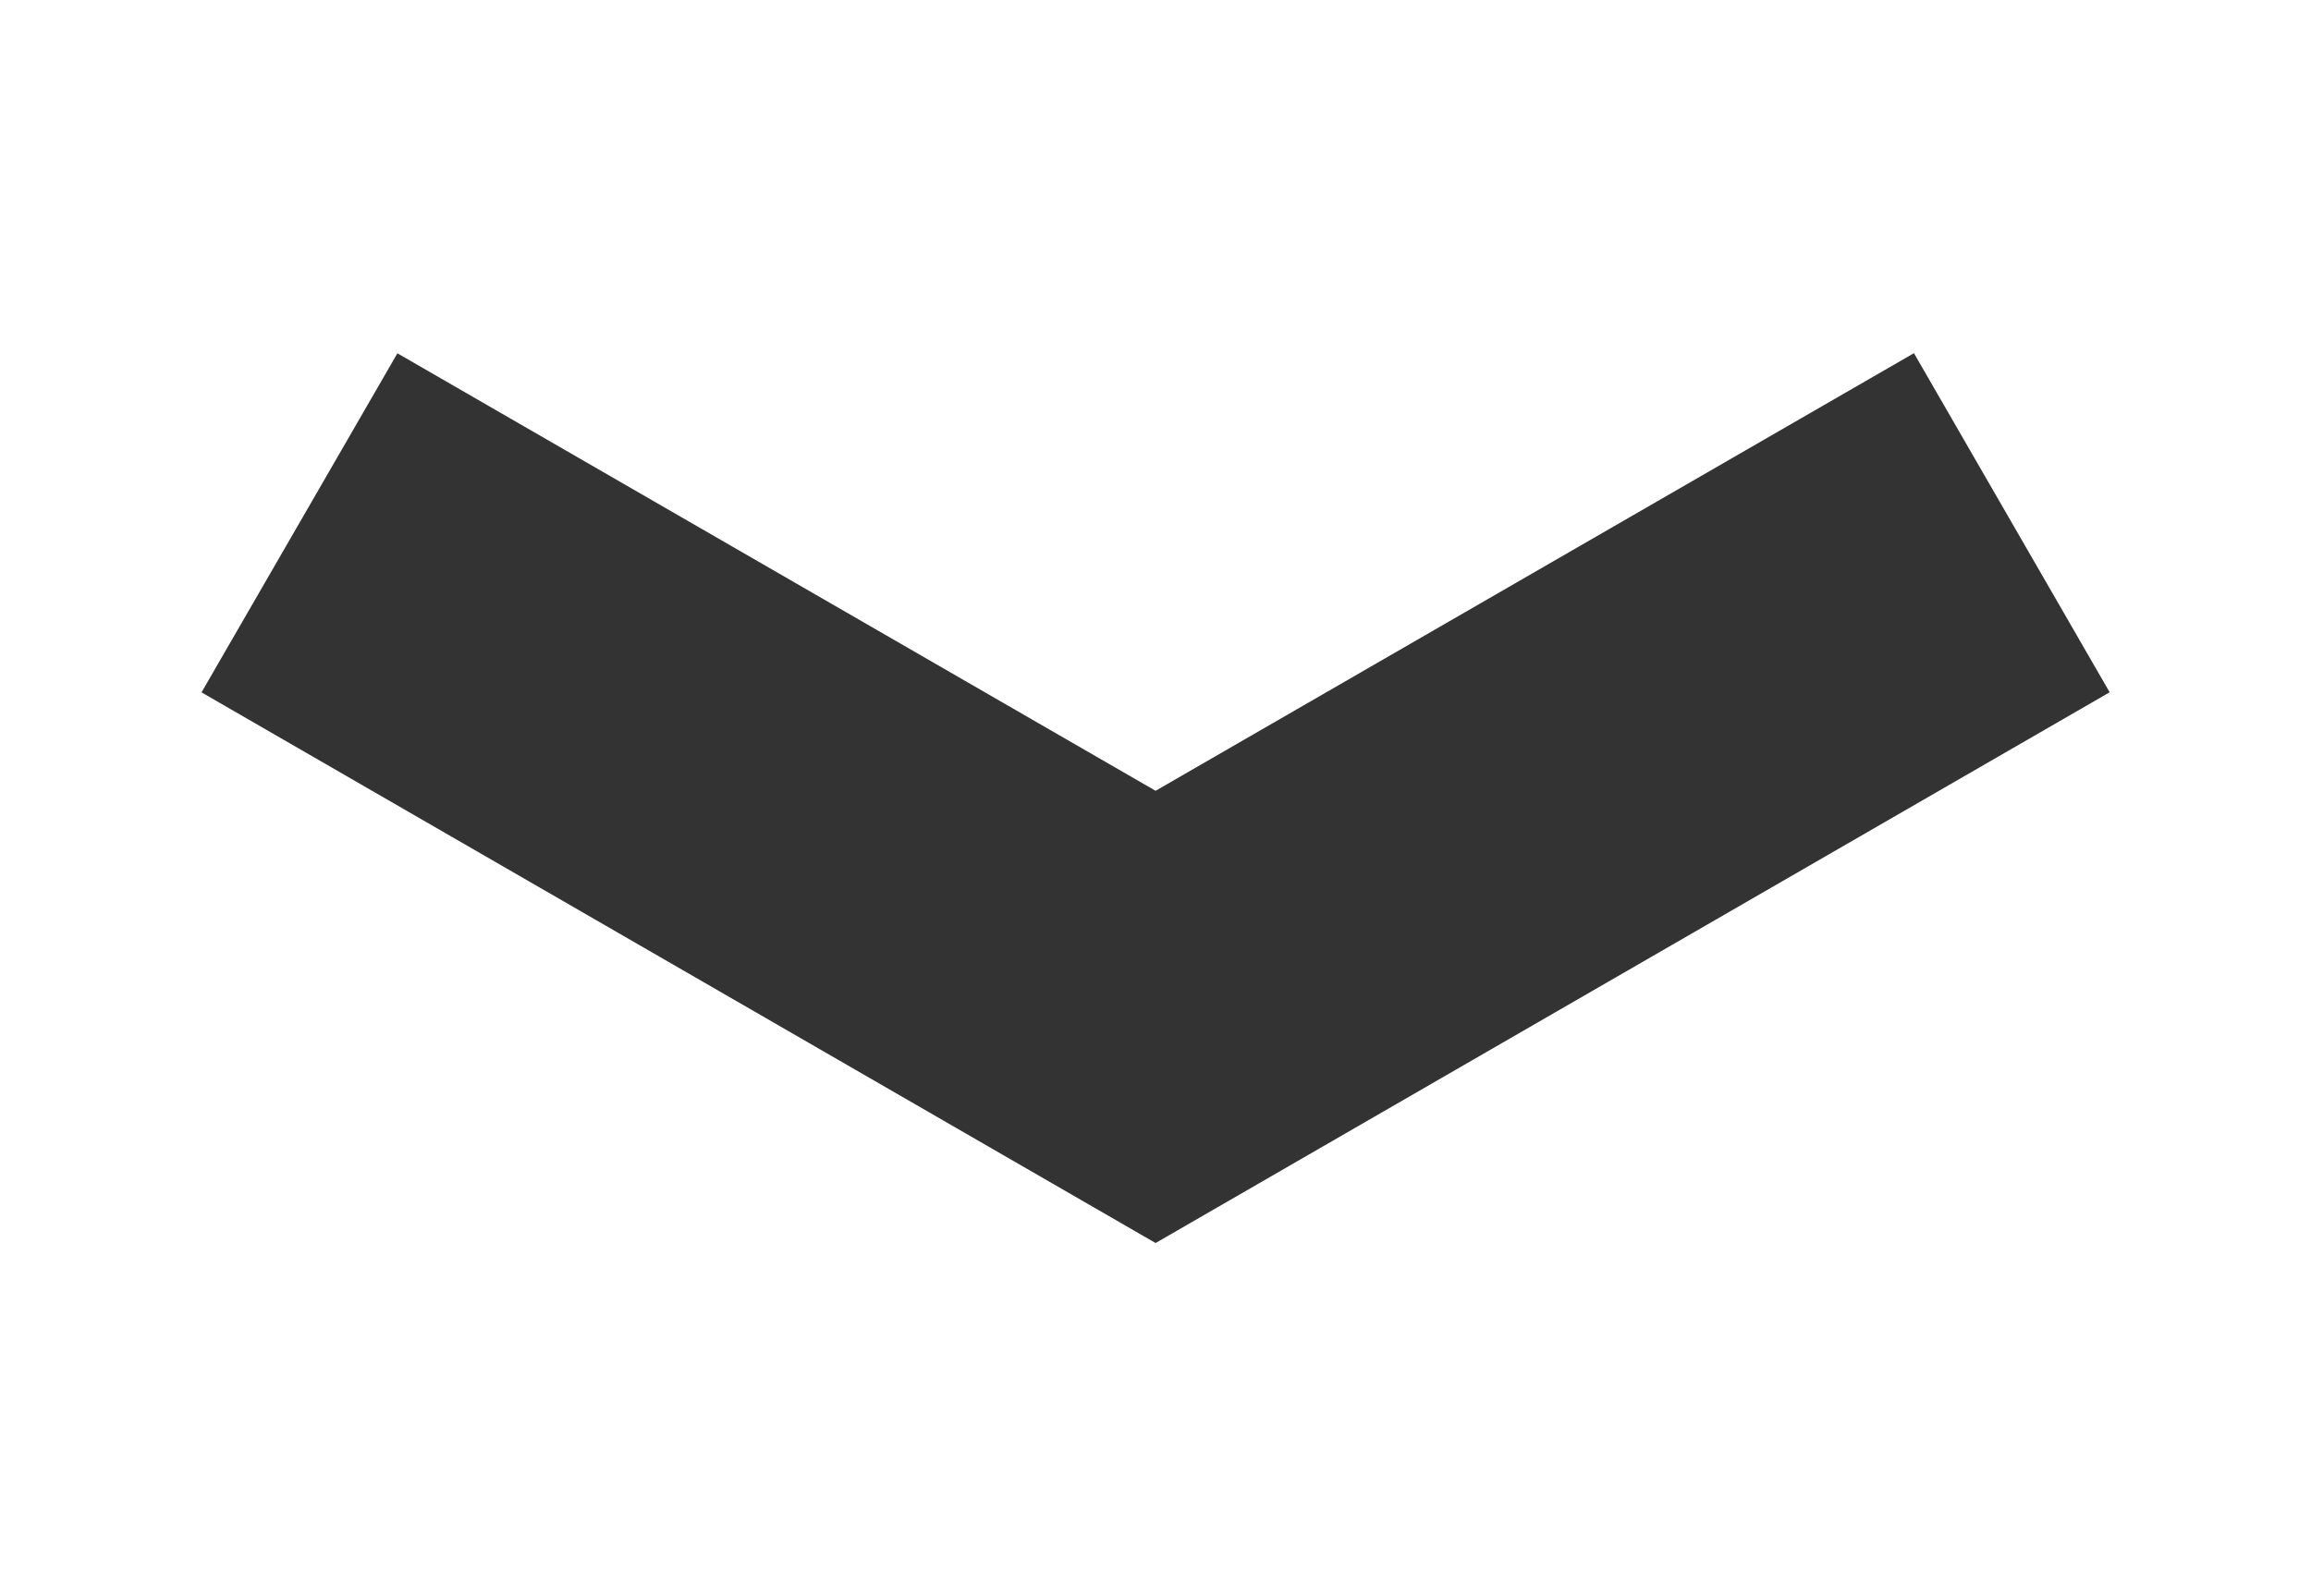 <?xml version="1.0" encoding="UTF-8" standalone="no"?>
<!-- Created with Inkscape (http://www.inkscape.org/) -->

<svg
   xmlns:dc="http://purl.org/dc/elements/1.1/"
   xmlns:cc="http://creativecommons.org/ns#"
   xmlns:rdf="http://www.w3.org/1999/02/22-rdf-syntax-ns#"
   xmlns:svg="http://www.w3.org/2000/svg"
   xmlns="http://www.w3.org/2000/svg"
   xmlns:sodipodi="http://sodipodi.sourceforge.net/DTD/sodipodi-0.dtd"
   xmlns:inkscape="http://www.inkscape.org/namespaces/inkscape"
   width="25"
   height="17.272"
   id="svg2"
   version="1.1"
   inkscape:version="0.48.5 r10040"
   sodipodi:docname="mail-letter.svg"
   inkscape:export-filename="/home/nived/devin/work/devtest/img_link/mail-letter.png"
   inkscape:export-xdpi="46.200001"
   inkscape:export-ydpi="46.200001">
  <rect width="100%" height="100%" fill="#333333" stroke="none"/>
  <defs
     id="defs4" />
  <sodipodi:namedview
     id="base"
     pagecolor="#ffffff"
     bordercolor="#666666"
     borderopacity="1.0"
     inkscape:pageopacity="0.0"
     inkscape:pageshadow="2"
     inkscape:zoom="8"
     inkscape:cx="2.052026"
     inkscape:cy="25.564253"
     inkscape:document-units="px"
     inkscape:current-layer="layer1"
     showgrid="false"
     inkscape:window-width="1247"
     inkscape:window-height="1385"
     inkscape:window-x="40"
     inkscape:window-y="72"
     inkscape:window-maximized="0"
     inkscape:snap-bbox="true"
     inkscape:bbox-nodes="true"
     fit-margin-top="0"
     fit-margin-left="0"
     fit-margin-right="0"
     fit-margin-bottom="0" />
  <g
     inkscape:label="Layer 1"
     inkscape:groupmode="layer"
     id="layer1"
     transform="translate(-133.125,-584.465)">
    <path
       style="fill:#ffffff;fill-opacity:1;fill-rule:nonzero;stroke:none"
       d="m 133.125,584.465 0,17.272 25,0 0,-17.272 -25,0 z m 20.705,3.822 2.117,3.669 -10.32,5.959 -0.002,0 -10.32,-5.958 2.119,-3.669 8.202,4.734 8.205,-4.736 z"
       id="rect3602"
       inkscape:connector-curvature="0" />
  </g>
</svg>
